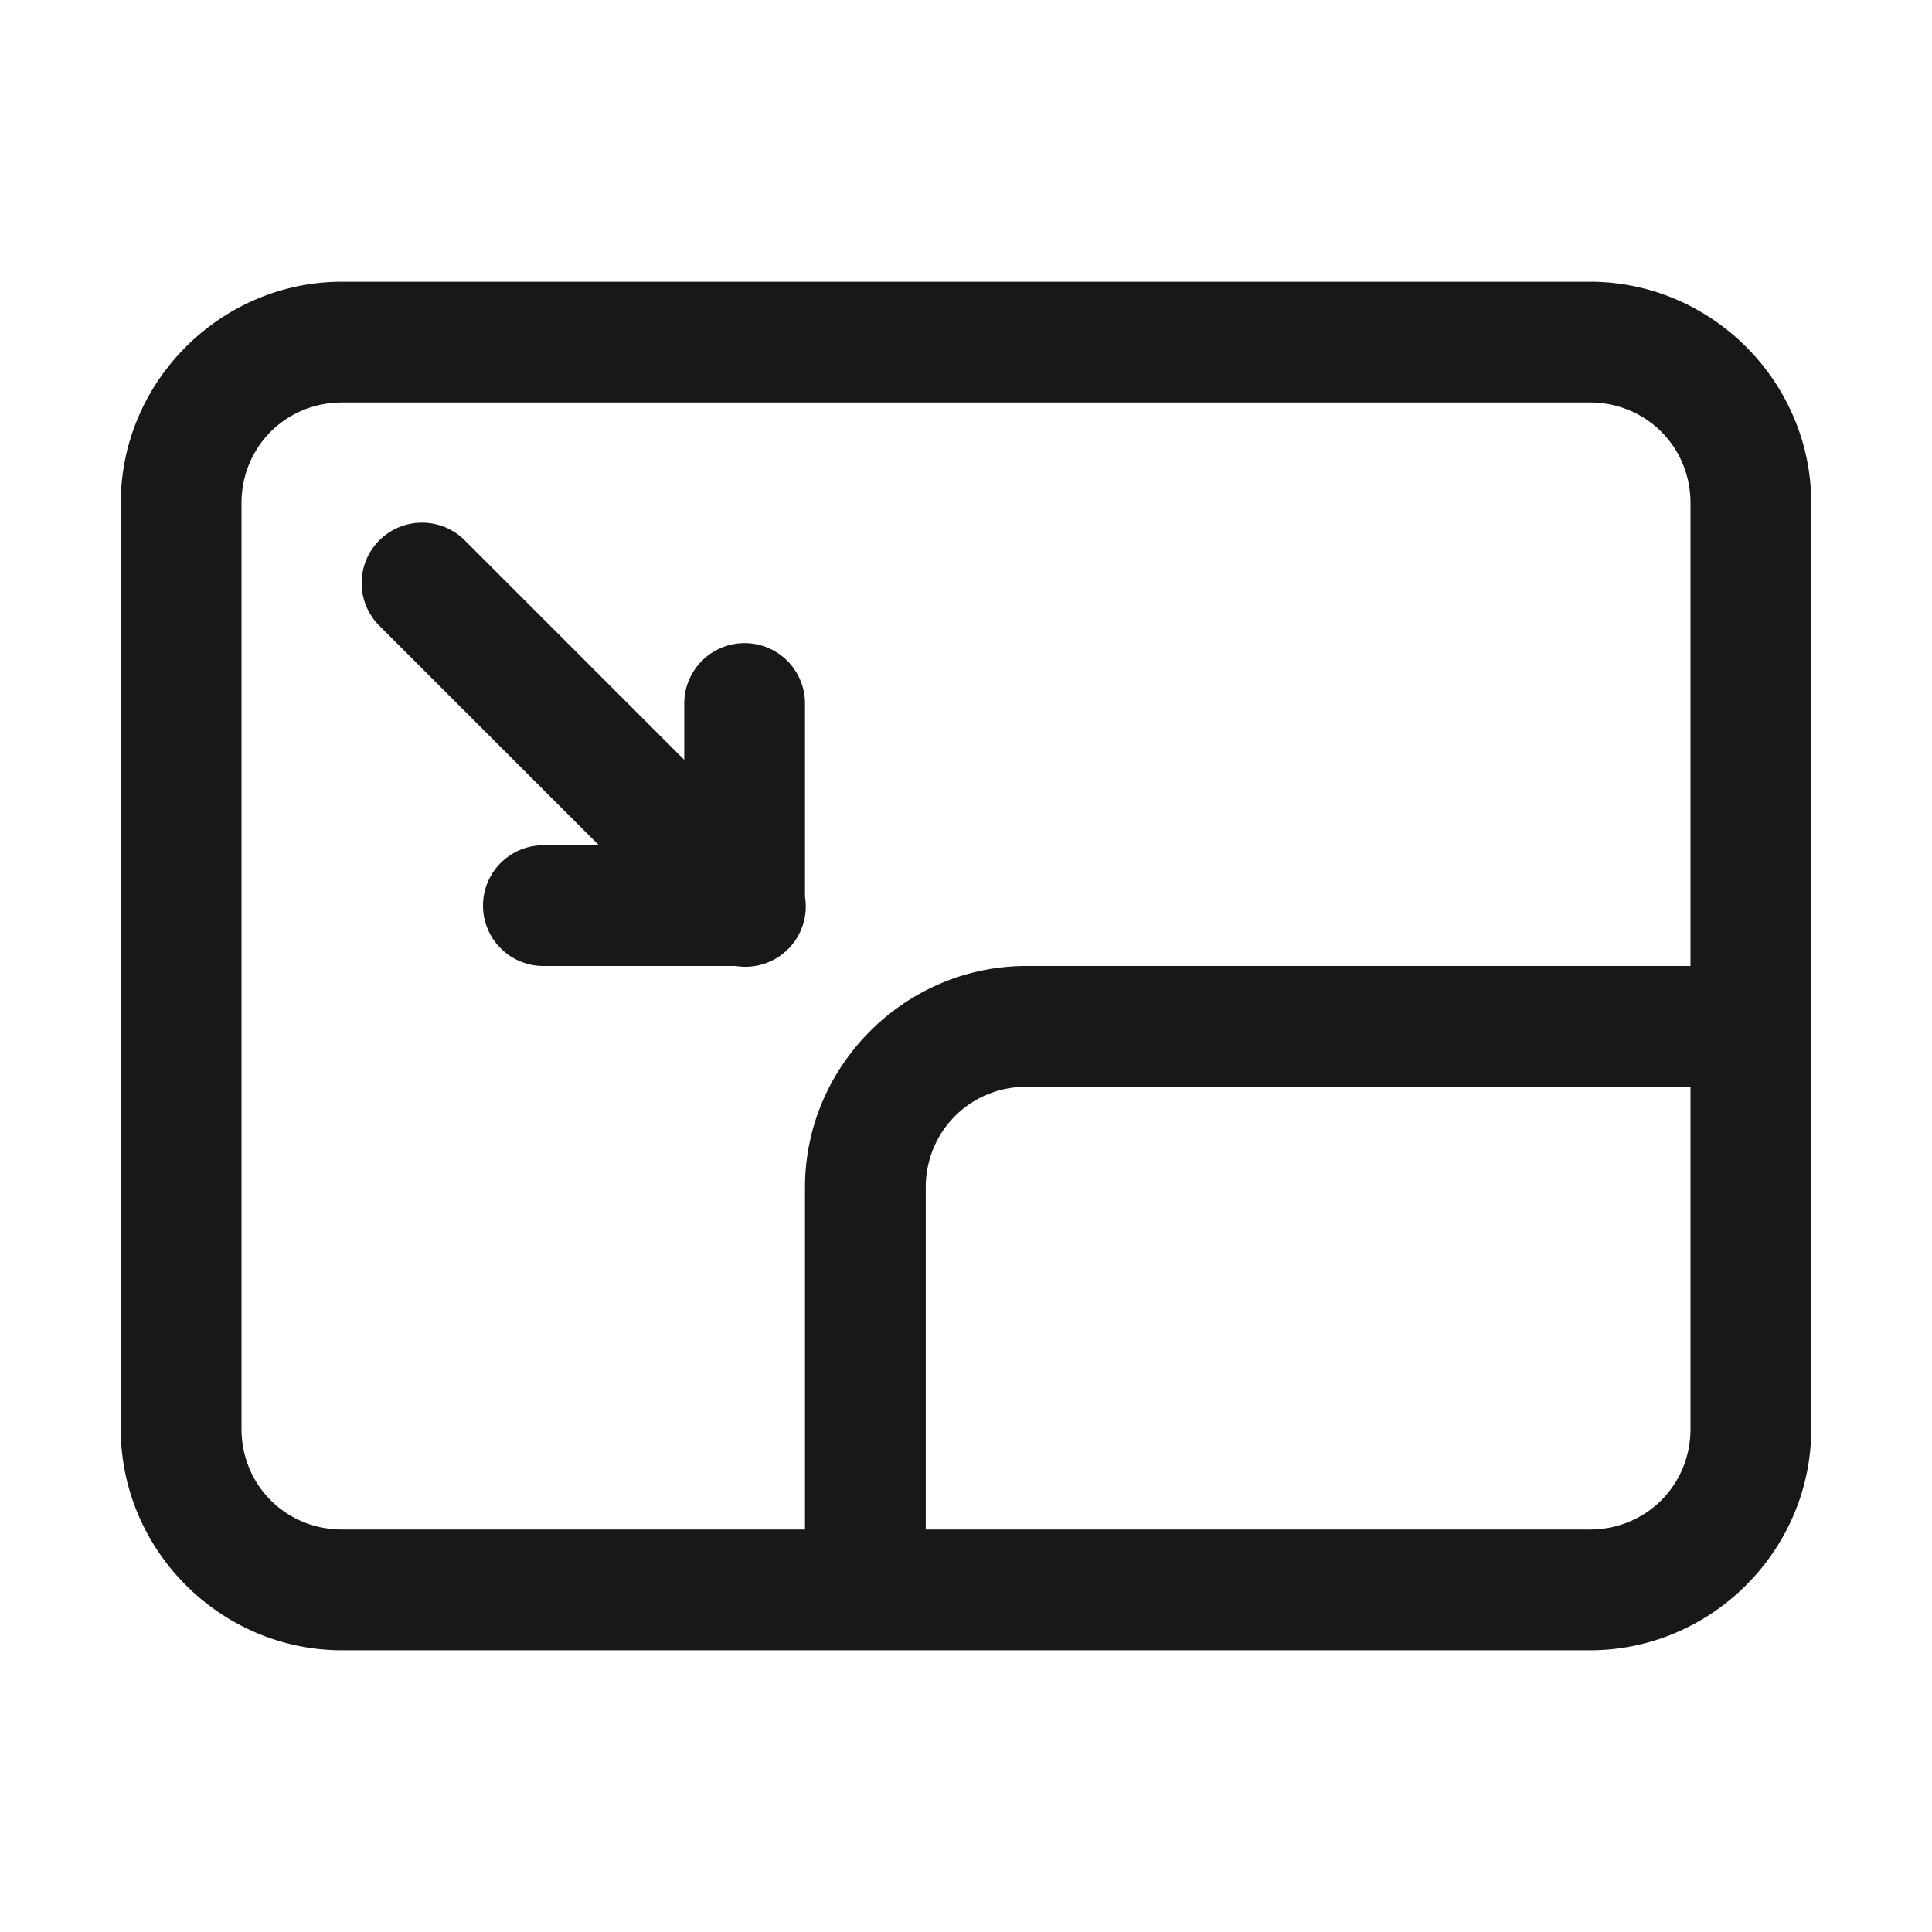 <svg xmlns="http://www.w3.org/2000/svg" viewBox="-48 0 48 48" width="96px" height="96px">
  <g transform="scale(-1, 1)">
    <path d="M 8.5 7 C 5.48 7 3 9.48 3 12.5 L 3 35.5 C 3 38.52 5.48 41 8.5 41 L 39.5 41 C 42.52 41 45 38.52 45 35.5 L 45 12.5 C 45 9.48 42.52 7 39.5 7 L 8.5 7 z M 8.5 10 L 39.5 10 C 40.898 10 42 11.102 42 12.5 L 42 35.5 C 42 36.898 40.898 38 39.5 38 L 28 38 L 28 29.5 C 28 26.481 25.519 24 22.5 24 L 6 24 L 6 12.5 C 6 11.102 7.102 10 8.5 10 z M 37.471 12.986 A 1.5 1.5 0 0 0 36.439 13.439 L 31 18.879 L 31 17.5 A 1.5 1.5 0 0 0 29.477 15.979 A 1.5 1.5 0 0 0 28 17.5 L 28 22.277 A 1.5 1.5 0 0 0 29.721 24 L 34.5 24 A 1.5 1.5 0 1 0 34.5 21 L 33.121 21 L 38.561 15.561 A 1.5 1.5 0 0 0 37.471 12.986 z M 6 27 L 22.5 27 C 23.893 27 25 28.107 25 29.5 L 25 38 L 8.5 38 C 7.102 38 6 36.898 6 35.5 L 6 27 z" fill="#181818" />
  </g>
</svg>